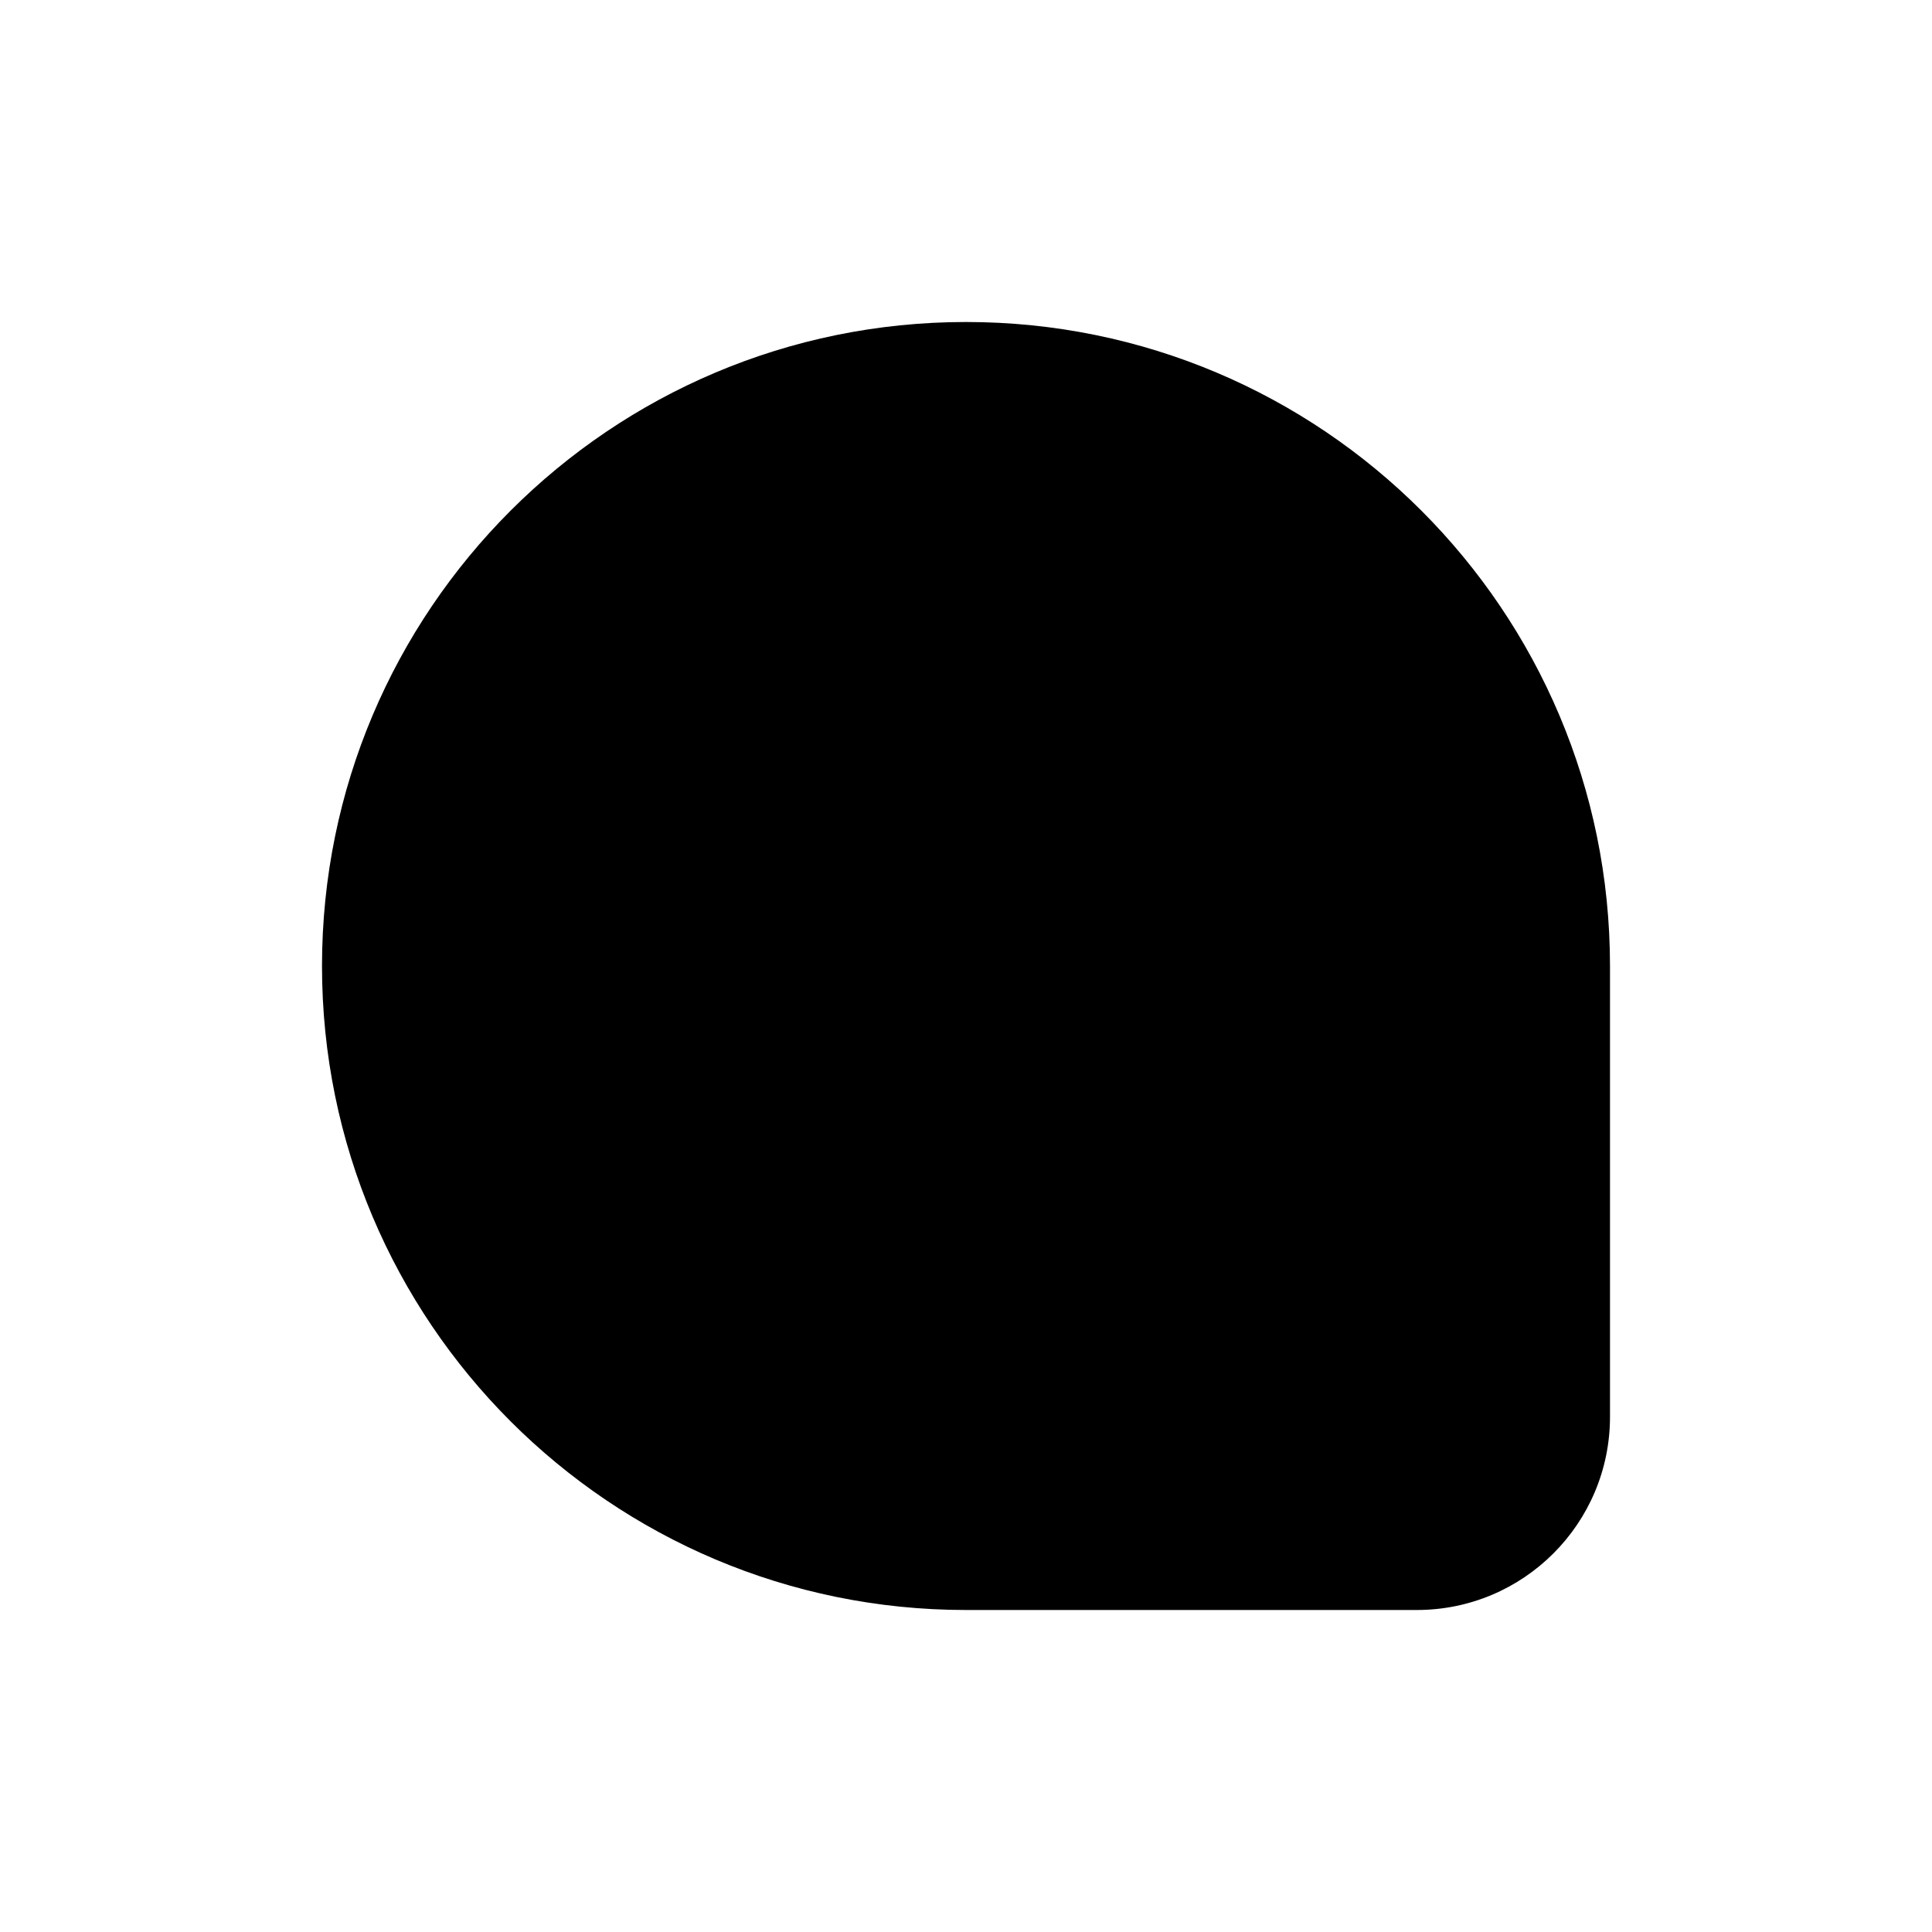 <svg viewBox="0 0 108 108" xmlns="http://www.w3.org/2000/svg">
  <path d="M54 18C73.882 18 90 34.118 90 54V79.2C90 85.165 85.165 90 79.2 90H54C34.118 90 18 73.882 18 54C18 34.118 34.118 18 54 18Z" />
</svg>
